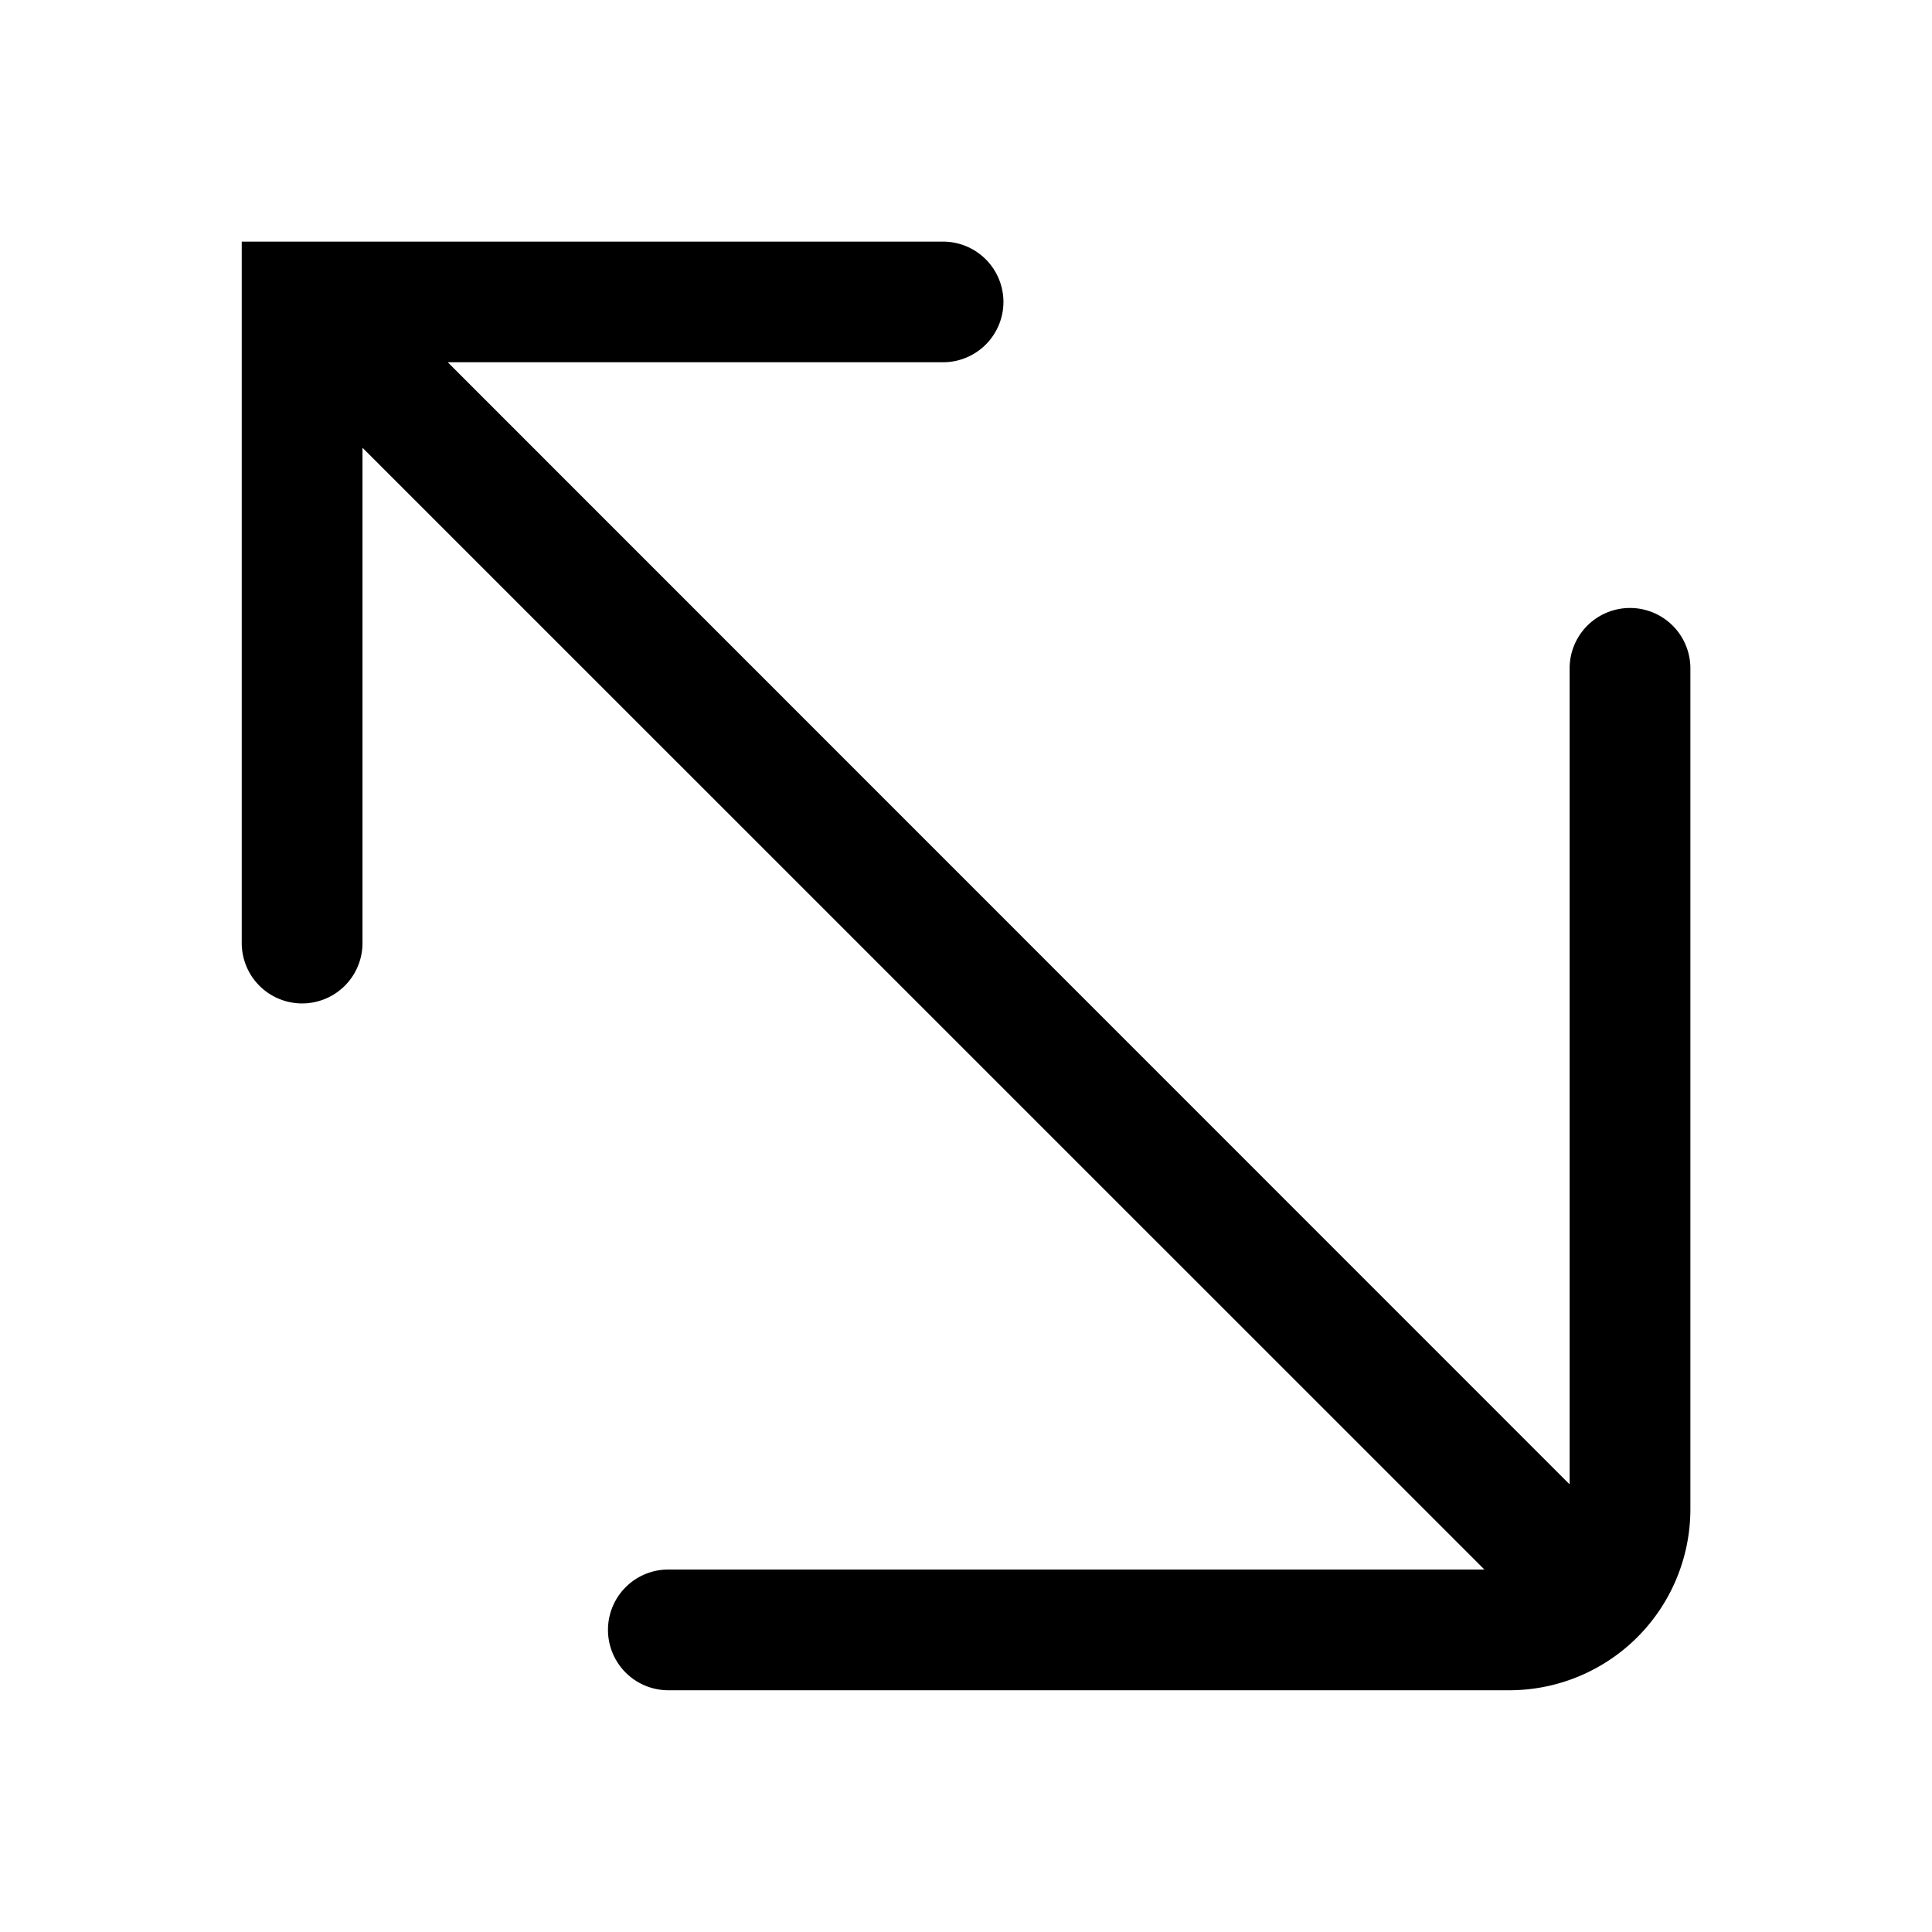 <svg xmlns="http://www.w3.org/2000/svg" width="16" height="16" viewBox="0 0 16 16"><path fill="currentColor" fill-rule="evenodd" d="M8.31 2.501a.5.5 0 00-.5-.5H2.002V7.81h.5-.5a.5.5 0 101 0h-.5.5V3.708l9.291 9.29H5.535a.5.5 0 000 1h6.964a1.5 1.5 0 001.5-1.5V5.535a.5.5 0 10-1 0v6.758L3.708 3H7.81a.5.5 0 00.5-.5" clip-rule="evenodd"/></svg>